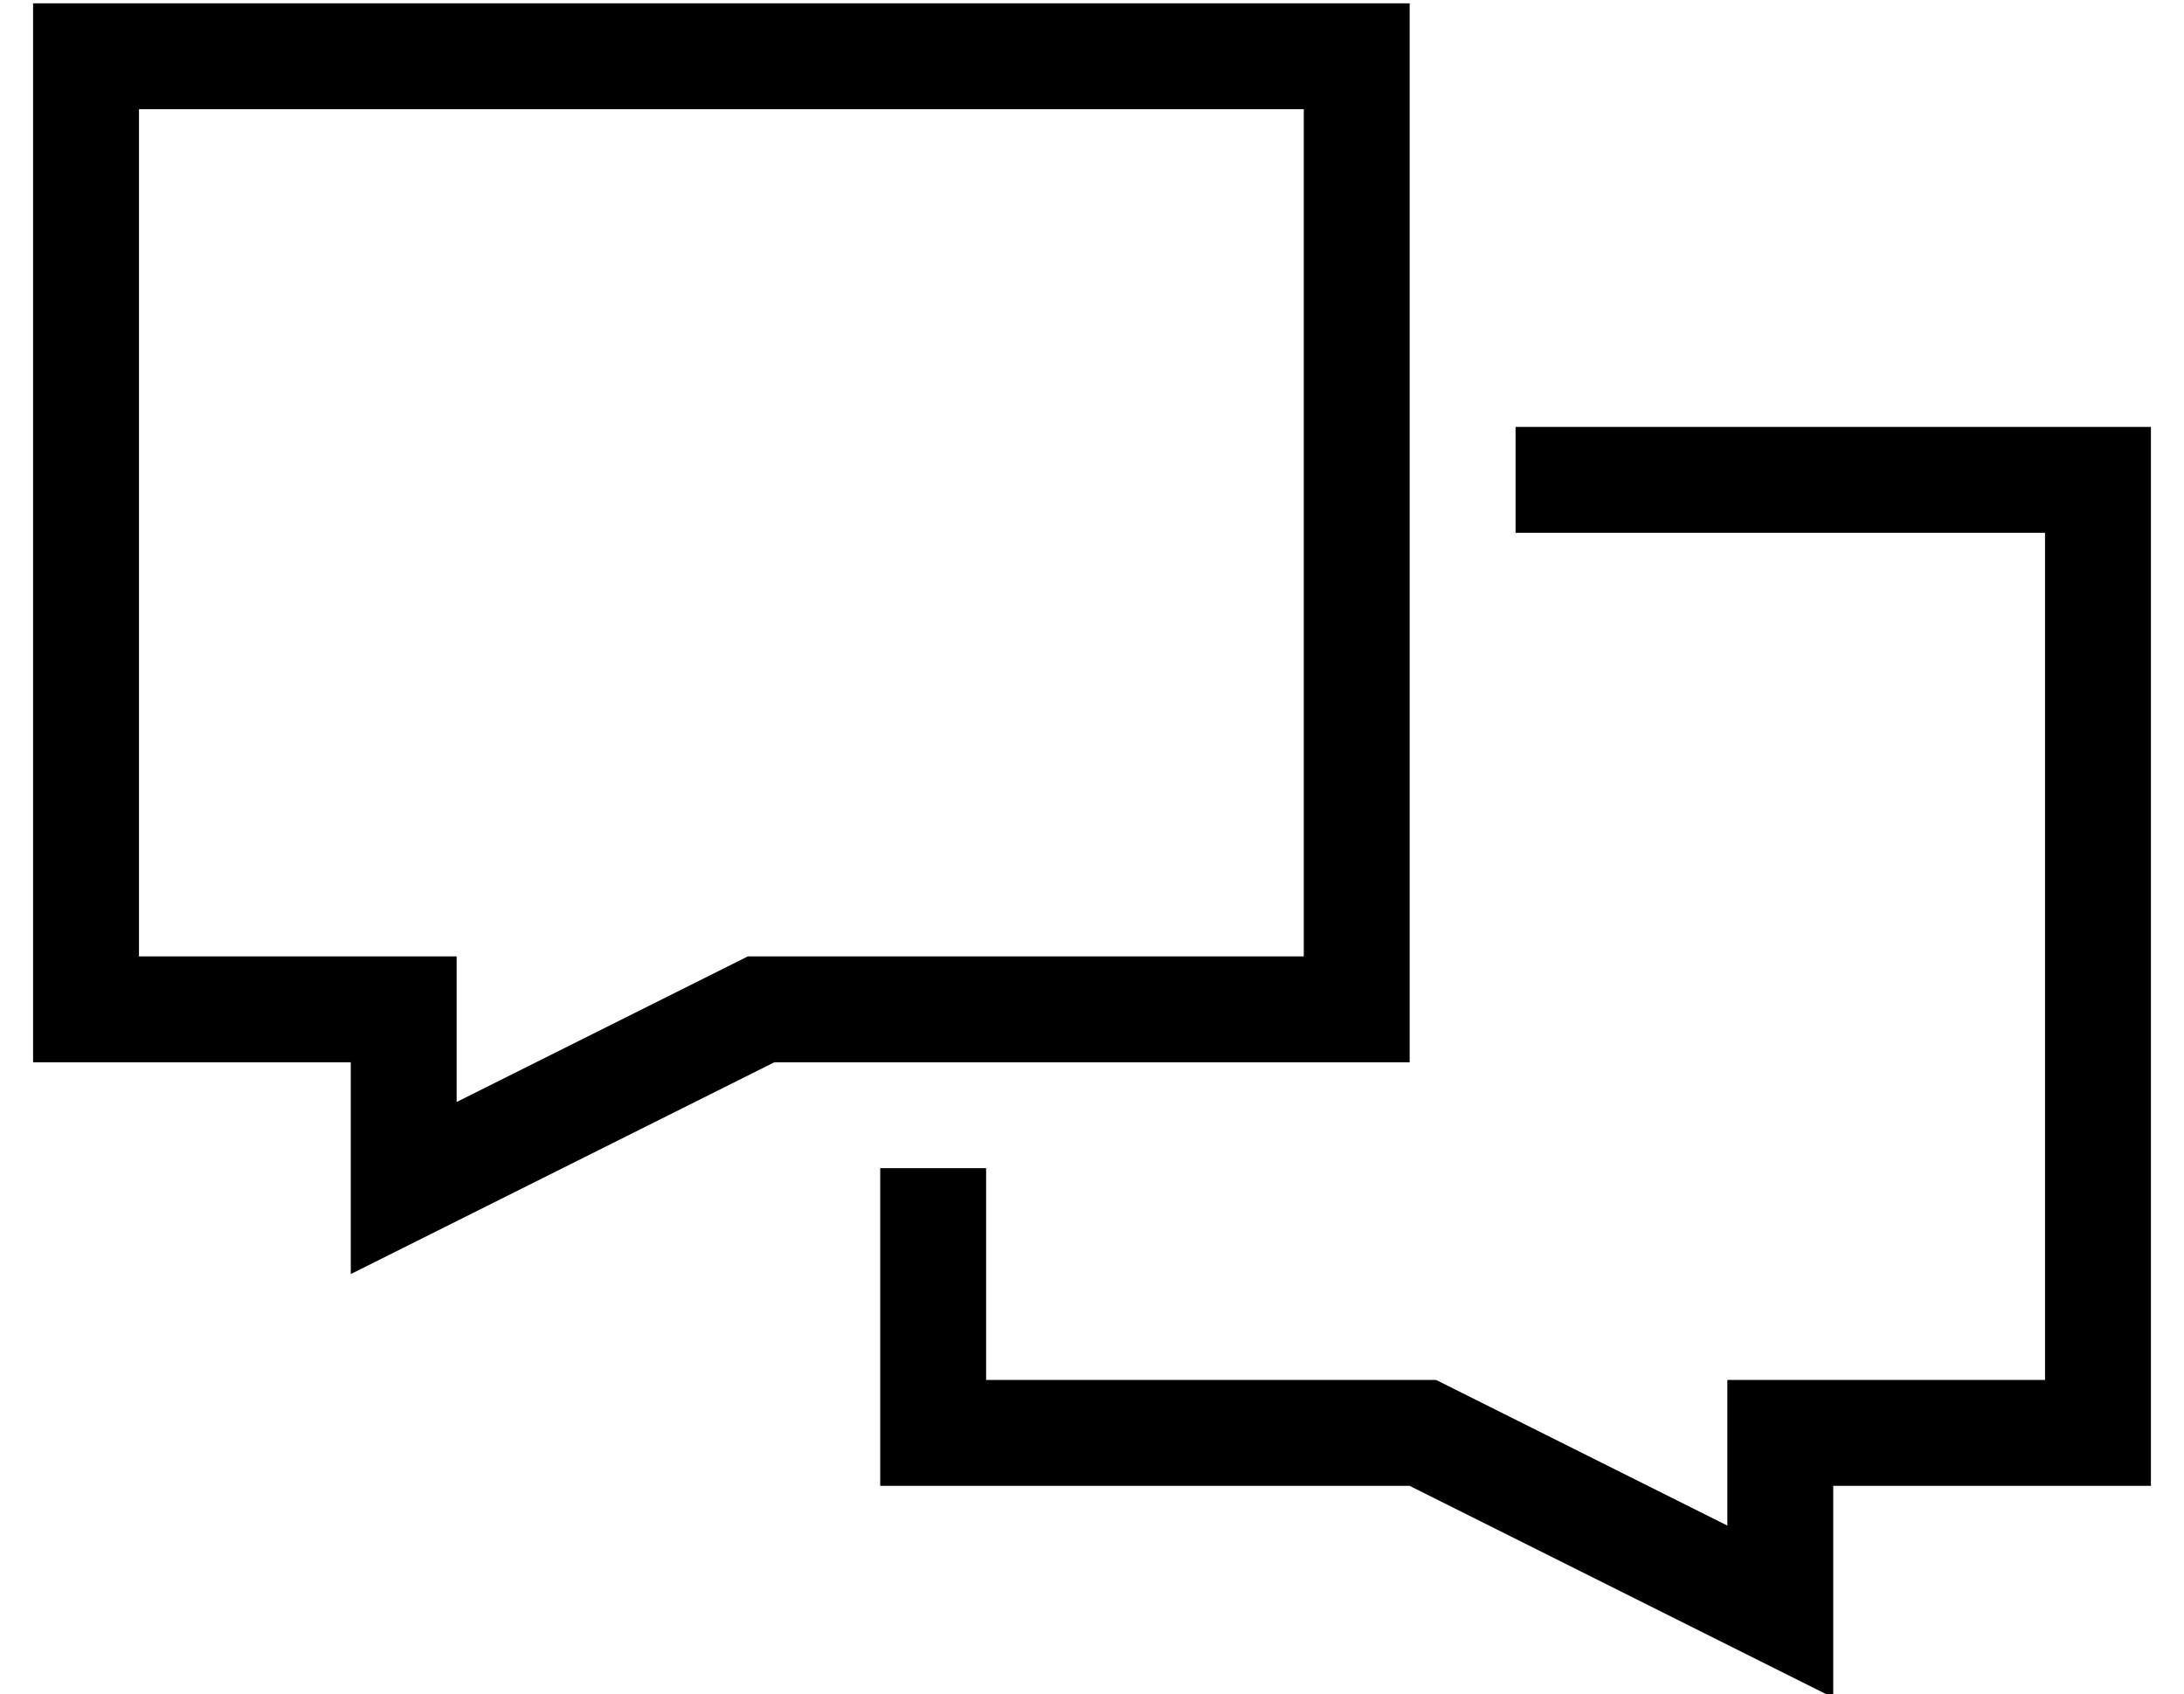 <?xml version="1.0" standalone="no"?>
<!DOCTYPE svg PUBLIC "-//W3C//DTD SVG 1.1//EN" "http://www.w3.org/Graphics/SVG/1.1/DTD/svg11.dtd" >
<svg xmlns="http://www.w3.org/2000/svg" xmlns:xlink="http://www.w3.org/1999/xlink" version="1.1" viewBox="-10 -40 660 512">
   <path fill="currentColor"
d="M96 345l32 -16l-32 16l32 -16l96 -48v0h160h32v-32v0v-256v0v-32v0h-32h-384v32v0v256v0v32v0h32h64v28v0v4v0v32v0zM210 252l-82 41l82 -41l-82 41v-12v0v-32v0h-32h-64v-256v0h352v0v256v0h-160h-8l-6 3v0zM256 409h32h-32h160l96 48v0l32 16v0v-32v0v-4v0v-28v0h32h64
v-32v0v-256v0v-32v0h-32h-160v32v0h160v0v256v0h-64h-32v32v0v12v0l-82 -41v0l-6 -3v0h-8h-128v-64v0h-32v0v64v0v32v0z" />
</svg>
